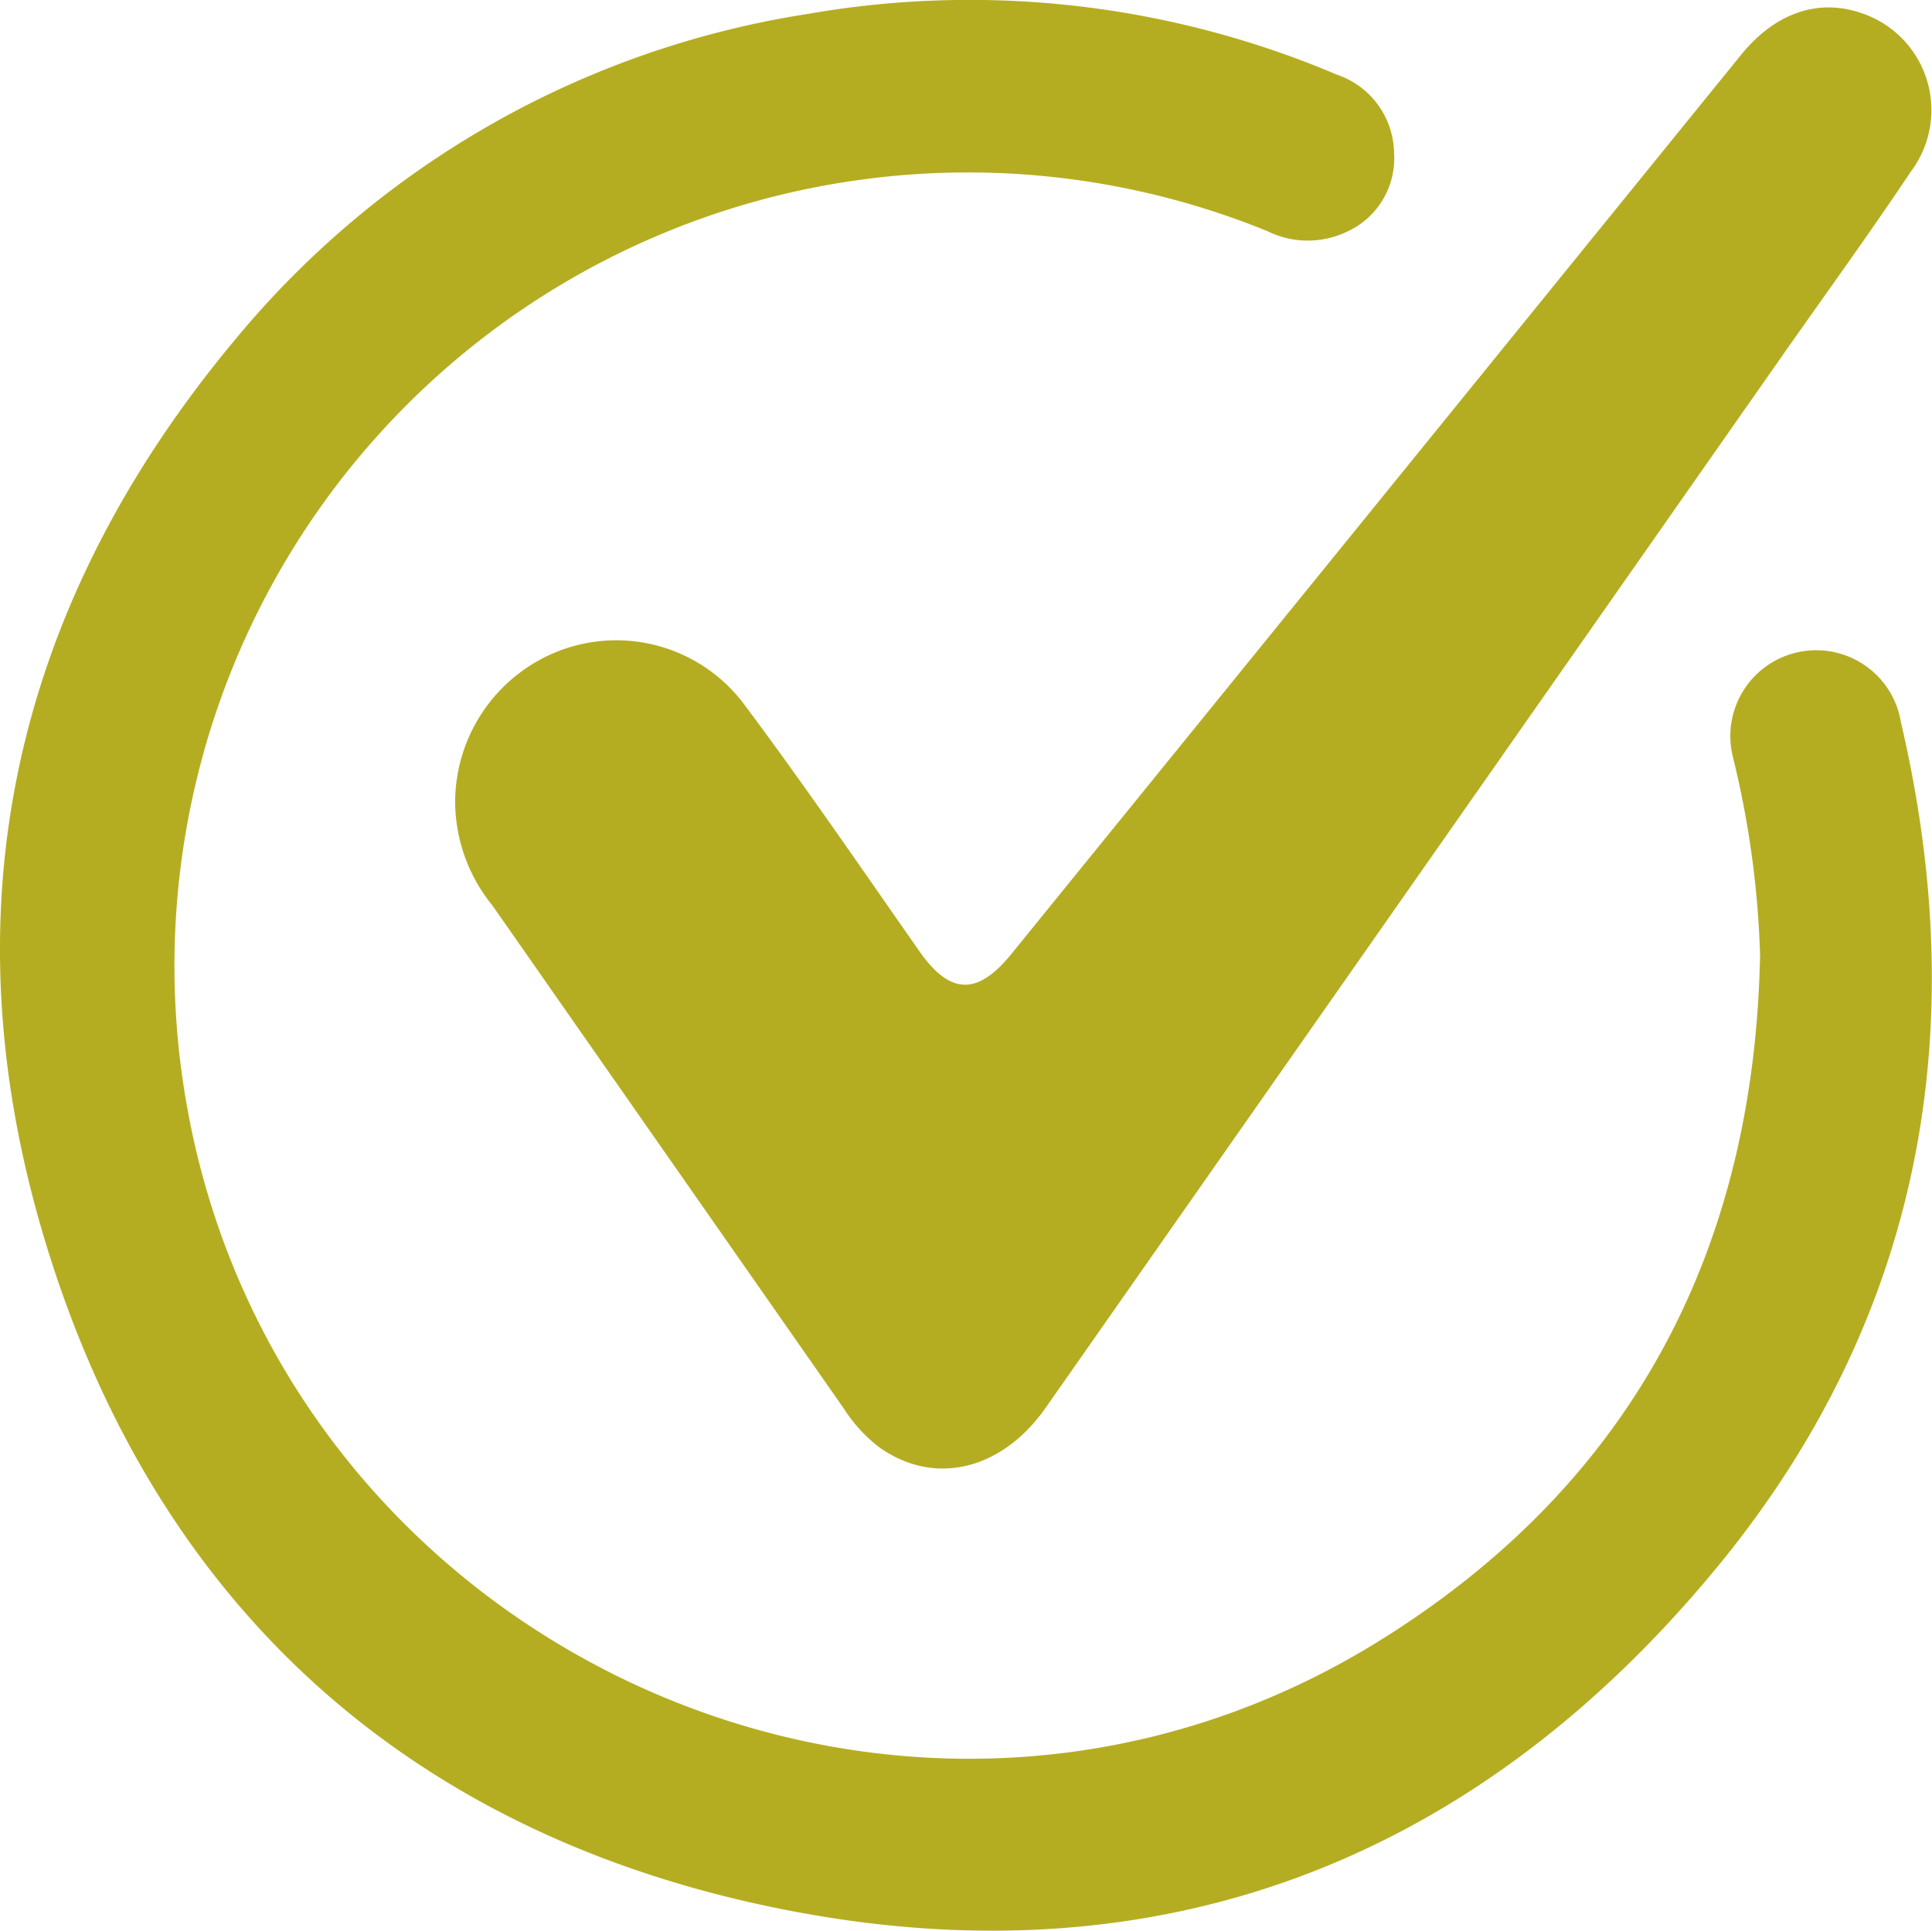 <svg xmlns="http://www.w3.org/2000/svg" viewBox="0 0 93.38 93.34"><defs><style>.cls-1{fill:#b5ad21;}</style></defs><g id="Calque_2" data-name="Calque 2"><g id="Calque_1-2" data-name="Calque 1"><path class="cls-1" d="M85.07,46.15a45.67,45.67,0,0,0-1.31-9.55,4.15,4.15,0,1,1,8.12-1.68c3.47,14.83,1,28.59-8.58,40.46-12.39,15.29-28.7,21-47.8,16.4C18.63,87.7,7.28,76.75,2.21,60.09-2.69,44,.63,29.25,11.42,16.35A44.78,44.78,0,0,1,39,.68,45.43,45.43,0,0,1,64.62,3.61a4.06,4.06,0,0,1,2.76,3.77,3.9,3.9,0,0,1-2.32,3.84,4.39,4.39,0,0,1-3.81-.05A38.35,38.35,0,0,0,8.9,52.66c4.18,26.65,34.28,40.86,57.37,26.9C78.71,72,84.79,60.64,85.07,46.15Z"/><path class="cls-1" d="M22,38.88a7.85,7.85,0,0,1,5.22-7.49A7.72,7.72,0,0,1,36,34.09C38.92,38,41.65,42,44.45,46c1.47,2.09,2.79,2.13,4.42.13Q66.51,24.4,84.16,2.64c1.63-2,3.7-2.74,5.83-2a4.94,4.94,0,0,1,2.37,7.65c-2,3-4.14,5.94-6.22,8.91L50.52,68.08c-2.12,3-5.39,3.78-8.05,1.86a7.29,7.29,0,0,1-1.67-1.83l-17-24.34A8,8,0,0,1,22,38.88Z"/></g></g></svg>
